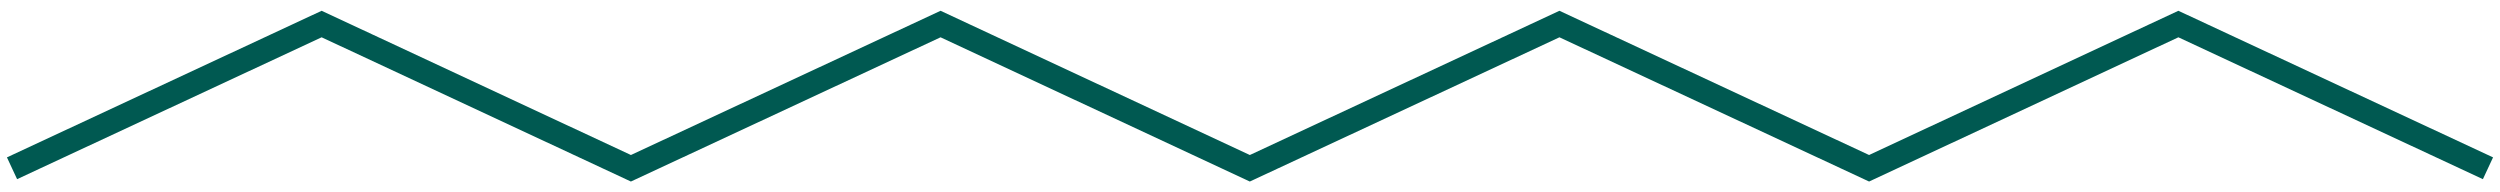 <svg viewBox="0 0 104 8" fill="none" xmlns="http://www.w3.org/2000/svg">
<path d="M0.5 7L13.38 1L26.246 7L39.127 1L51.993 7L64.873 1L77.754 7L90.62 1L103.5 7" stroke="#005951" stroke-miterlimit="10"/>
</svg>
